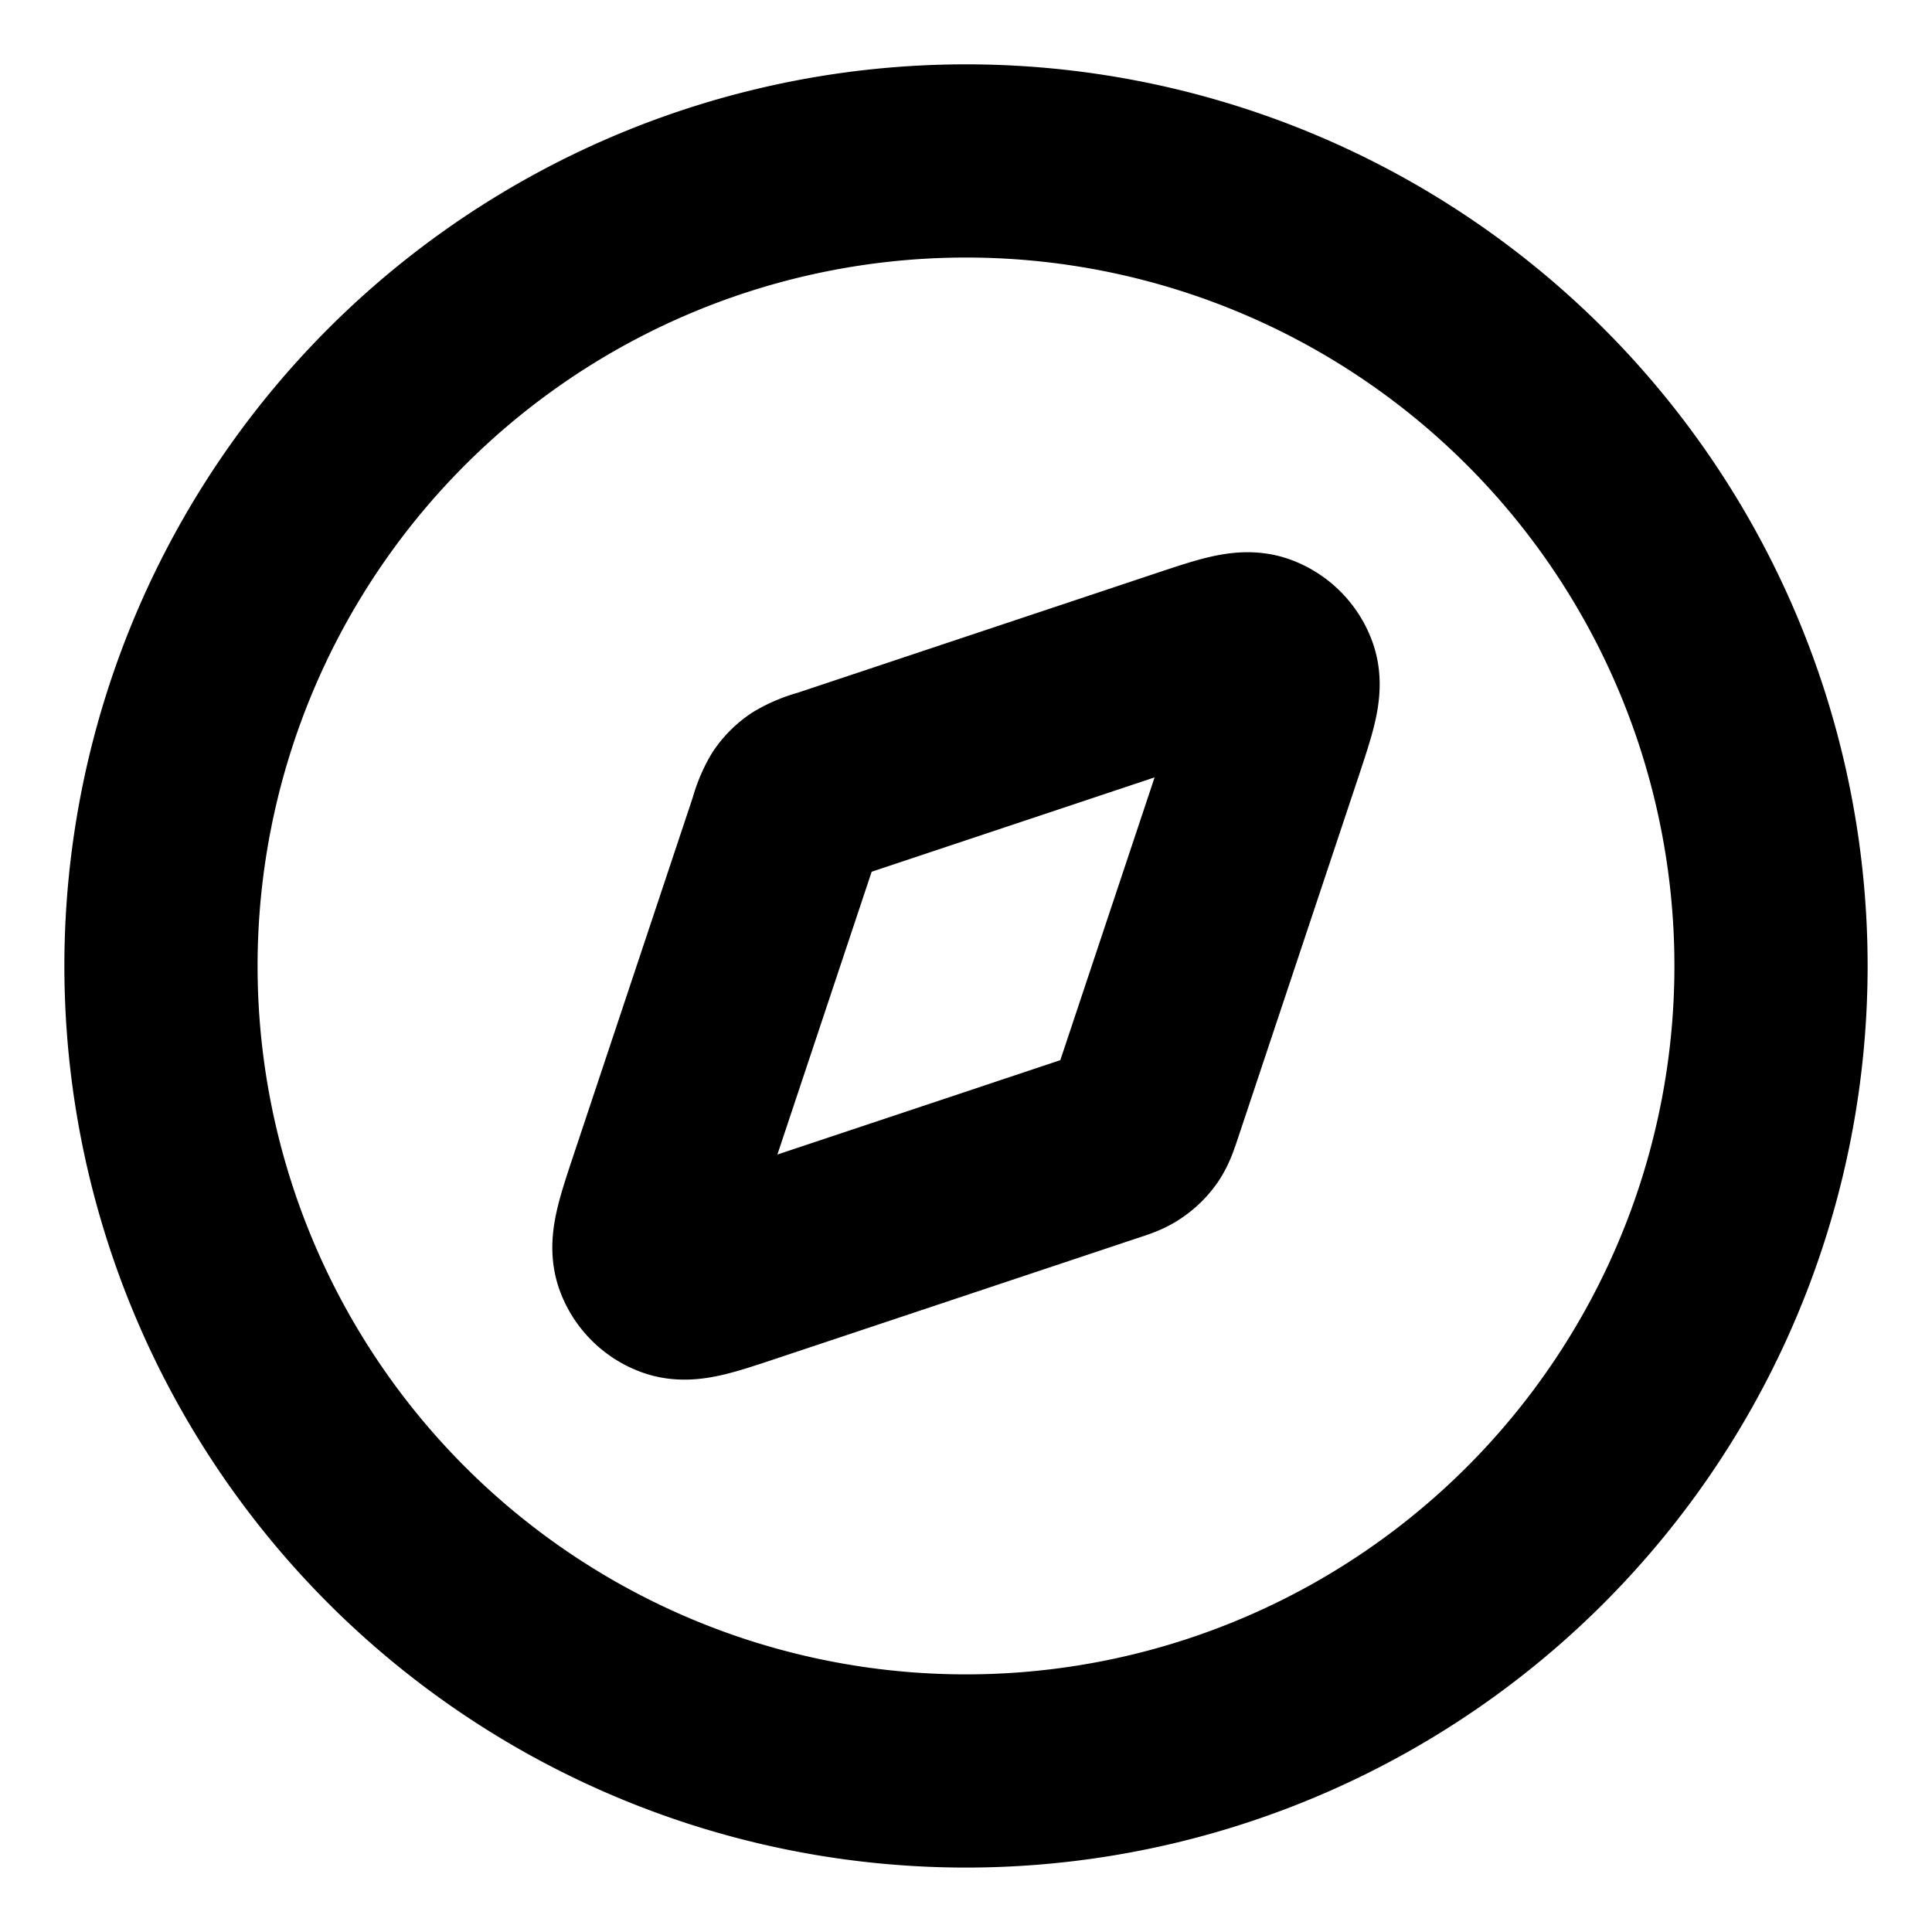 <svg xmlns="http://www.w3.org/2000/svg" viewBox="0 0 20 20" fill="none">
  <path d="M10 18.333a8.333 8.333 0 1 0 0-16.667 8.333 8.333 0 0 0 0 16.667Z" stroke="currentColor" stroke-width="2" stroke-linecap="round" stroke-linejoin="round"/>
  <path d="M12.268 6.888c.407-.136.611-.204.746-.156a.42.42 0 0 1 .253.253c.048.135-.02.339-.155.746l-1.24 3.719c-.039.116-.058.174-.09.222a.417.417 0 0 1-.11.108c-.048.034-.106.053-.222.091l-3.718 1.24c-.408.136-.611.204-.747.155a.417.417 0 0 1-.252-.252c-.048-.135.02-.34.155-.746l1.24-3.72a.907.907 0 0 1 .09-.221.417.417 0 0 1 .11-.109.907.907 0 0 1 .222-.09l3.718-1.24Z" stroke="currentColor" stroke-width="2" stroke-linecap="round" stroke-linejoin="round"/>
</svg>
